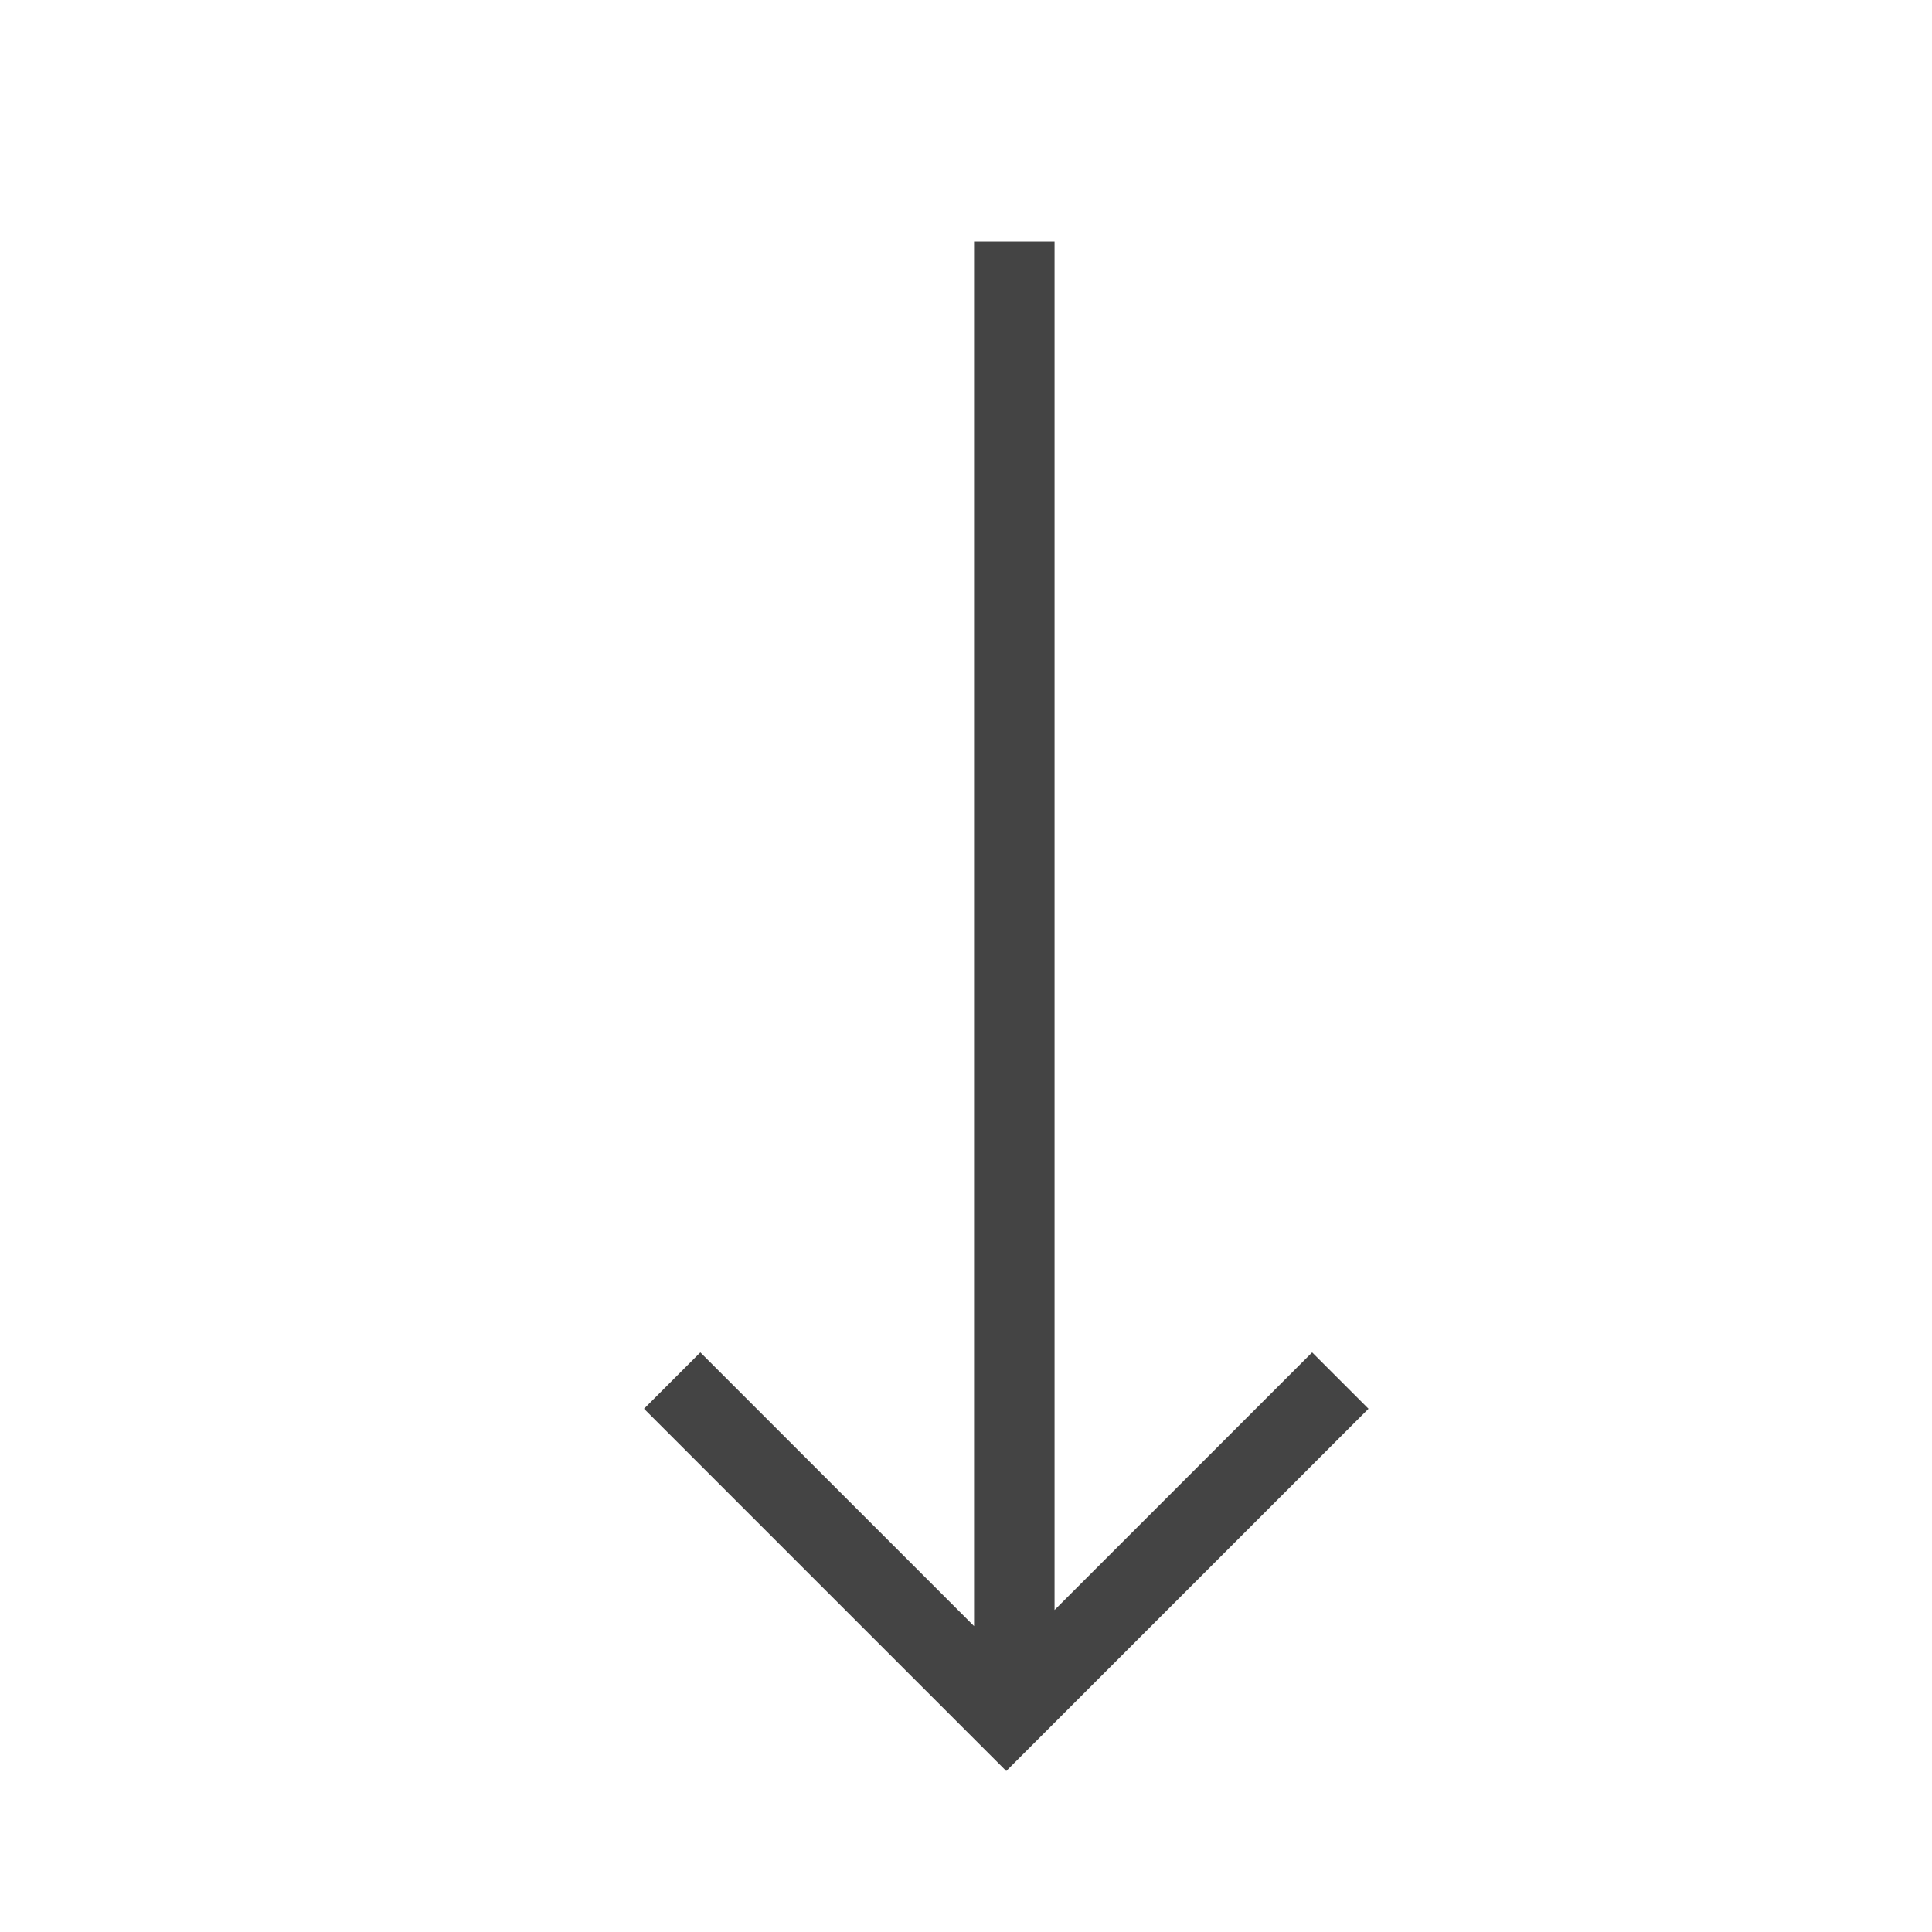 <svg t="1634208618366" class="icon" viewBox="0 0 1024 1024" version="1.1" xmlns="http://www.w3.org/2000/svg" p-id="1843"
	width="200" height="200">
	<path
		d="M558.933 853.333V128h-42.667v733.867l-145.067-145.067-29.867 29.867 192 192 192-192-29.867-29.867-136.533 136.533z"
		fill="#444444" p-id="1844"></path>
</svg>